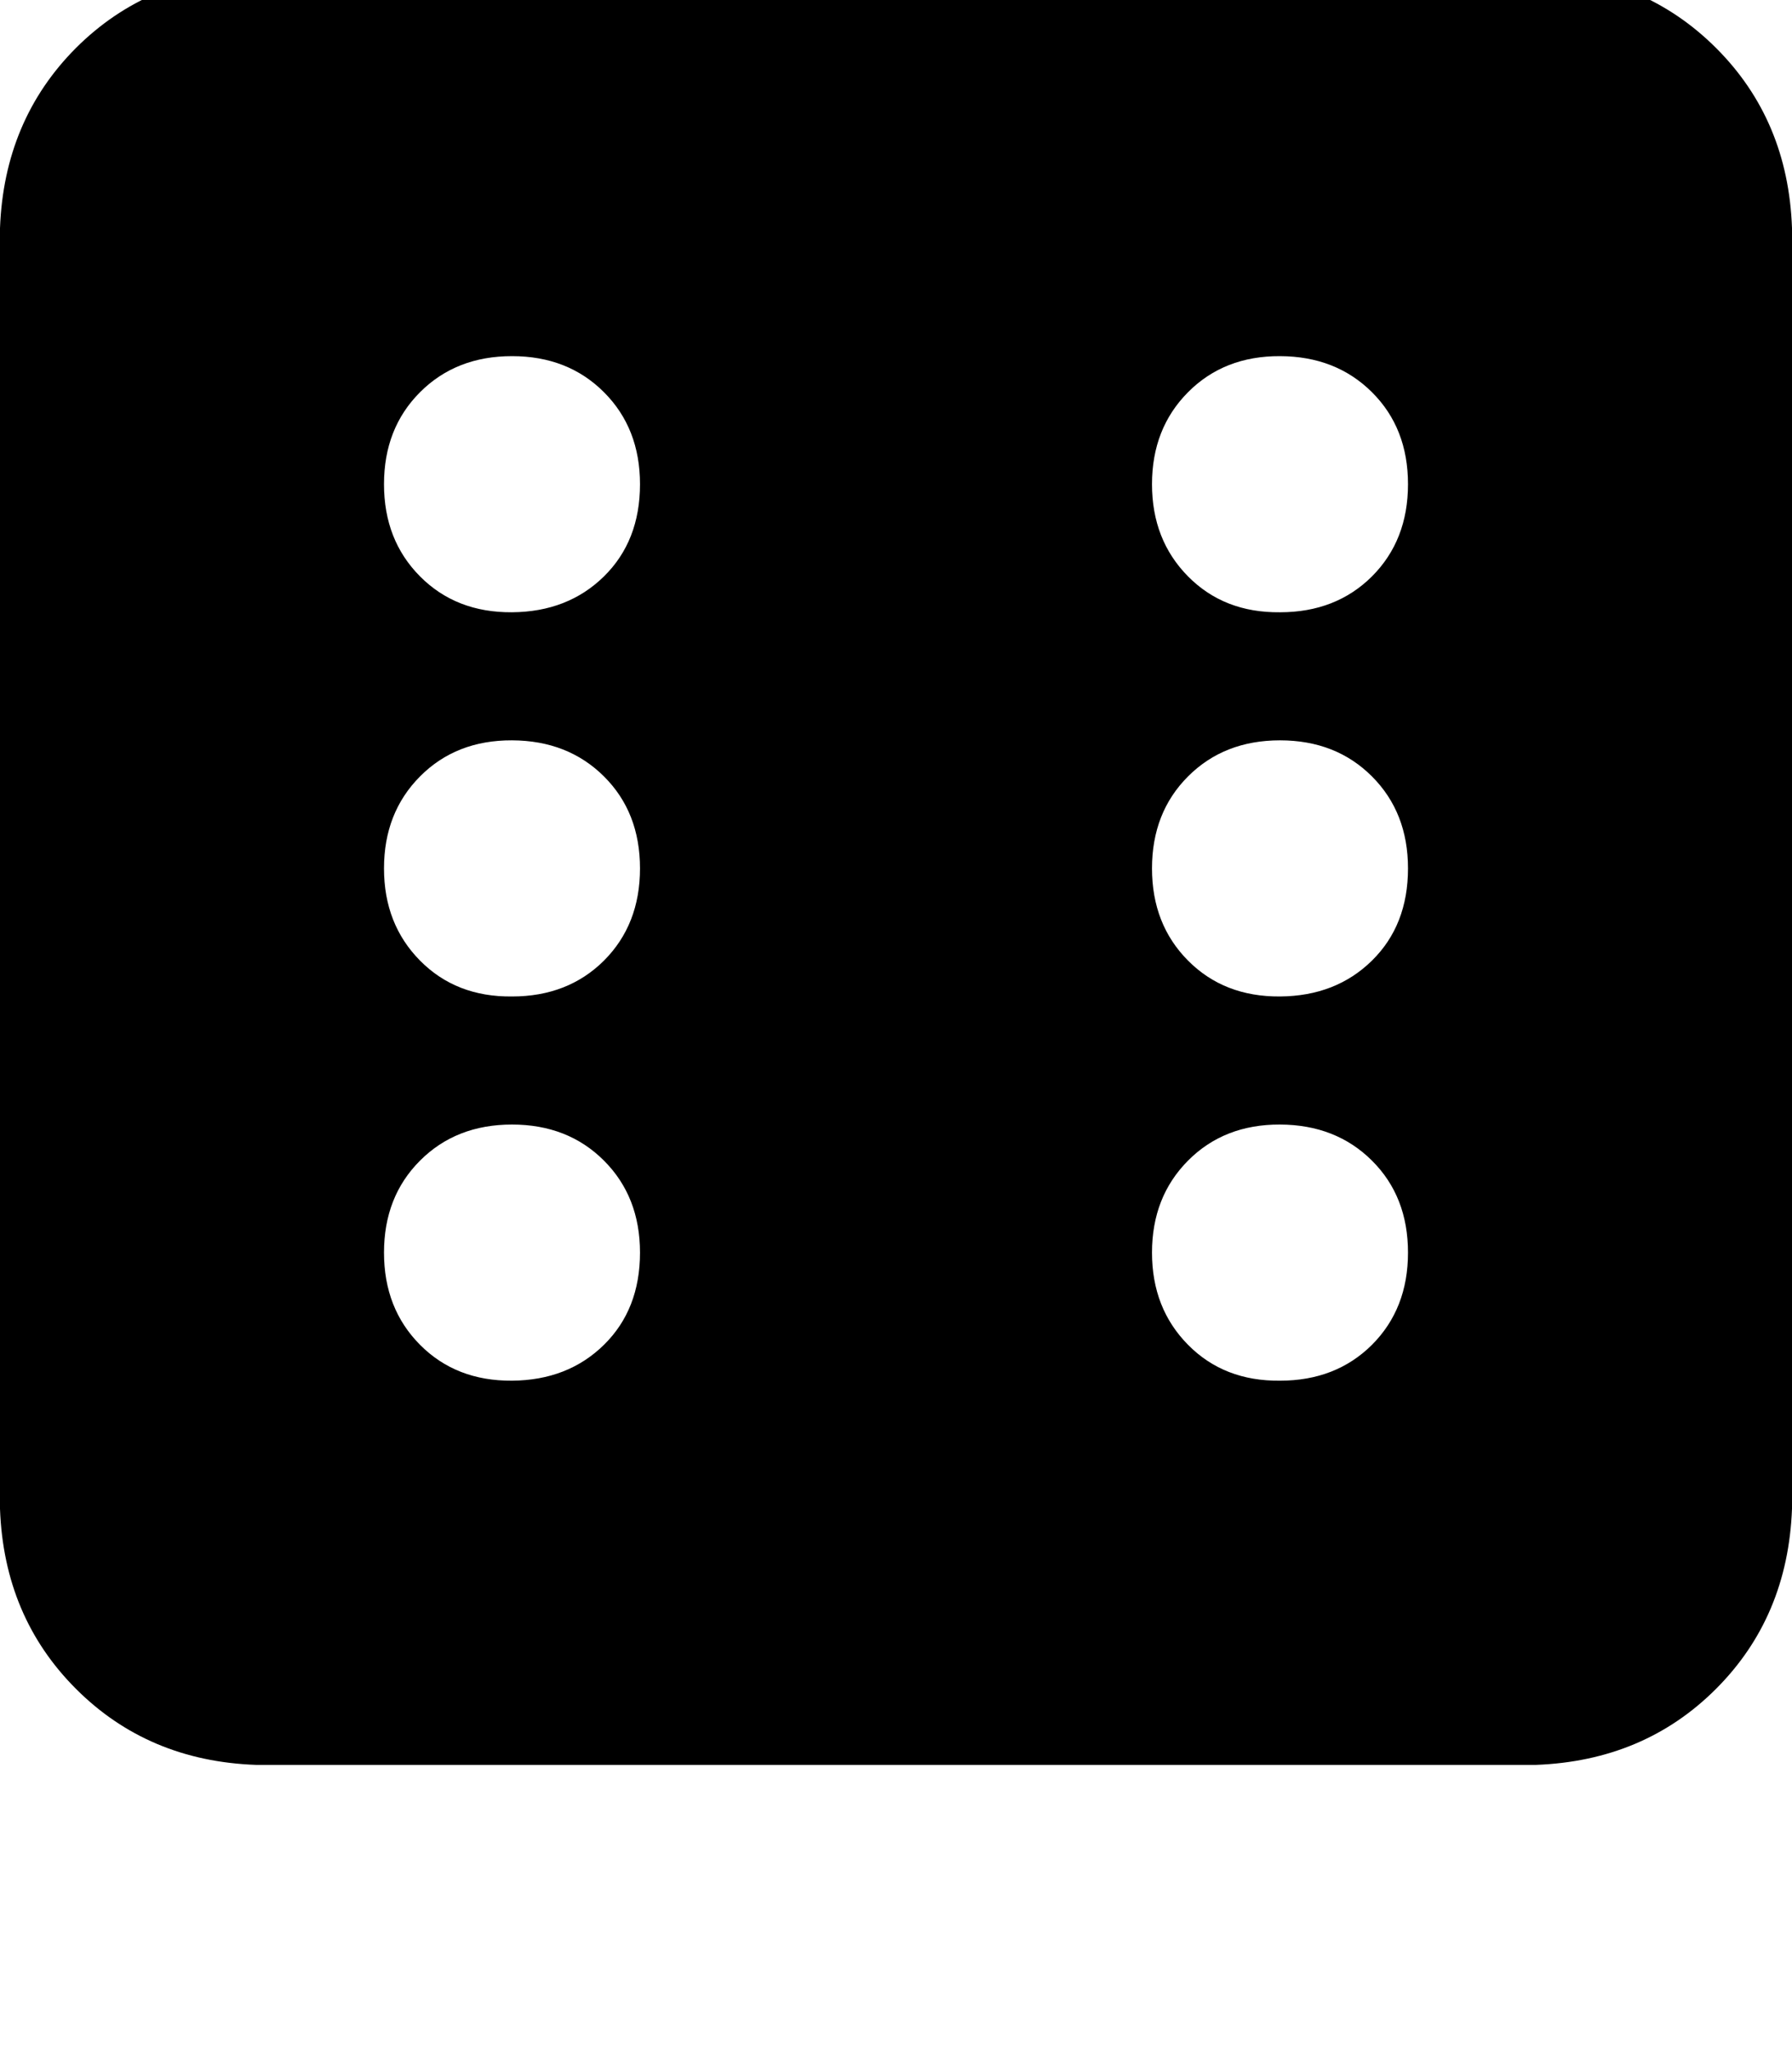 <svg height="1000" width="875" xmlns="http://www.w3.org/2000/svg"><path d="M0 111.3Q2 58.6 37.1 23.4 72.3 -11.7 125 -13.7h625q52.7 2 87.9 37.1t37.1 87.9v625q-2 52.8 -37.1 87.9T750 861.3H125Q72.3 859.4 37.1 824.2T0 736.3v-625zm312.5 125q0 -27.3 -17.6 -44.9Q277.3 173.8 250 173.8t-44.9 17.6 -17.6 44.9 17.6 45 44.9 17.5 44.9 -17.5 17.6 -45zm-62.5 250q27.3 0 44.9 -17.5 17.6 -17.6 17.6 -45t-17.6 -44.9T250 361.3t-44.9 17.6 -17.6 44.9 17.6 45 44.9 17.5zm62.5 125q0 -27.3 -17.6 -44.9Q277.3 548.8 250 548.8t-44.9 17.6 -17.6 44.9 17.6 45 44.9 17.5 44.9 -17.5 17.6 -45zM625 298.8q27.3 0 44.9 -17.5 17.6 -17.6 17.6 -45t-17.6 -44.9T625 173.8t-44.9 17.6 -17.6 44.9 17.6 45 44.9 17.5zm62.5 125q0 -27.3 -17.6 -44.9Q652.3 361.3 625 361.3t-44.9 17.6 -17.6 44.9 17.6 45 44.9 17.5 44.9 -17.5 17.6 -45zm-62.5 250q27.3 0 44.9 -17.5 17.6 -17.6 17.6 -45t-17.6 -44.9T625 548.8t-44.9 17.6 -17.6 44.9 17.6 45 44.9 17.5z"/></svg>